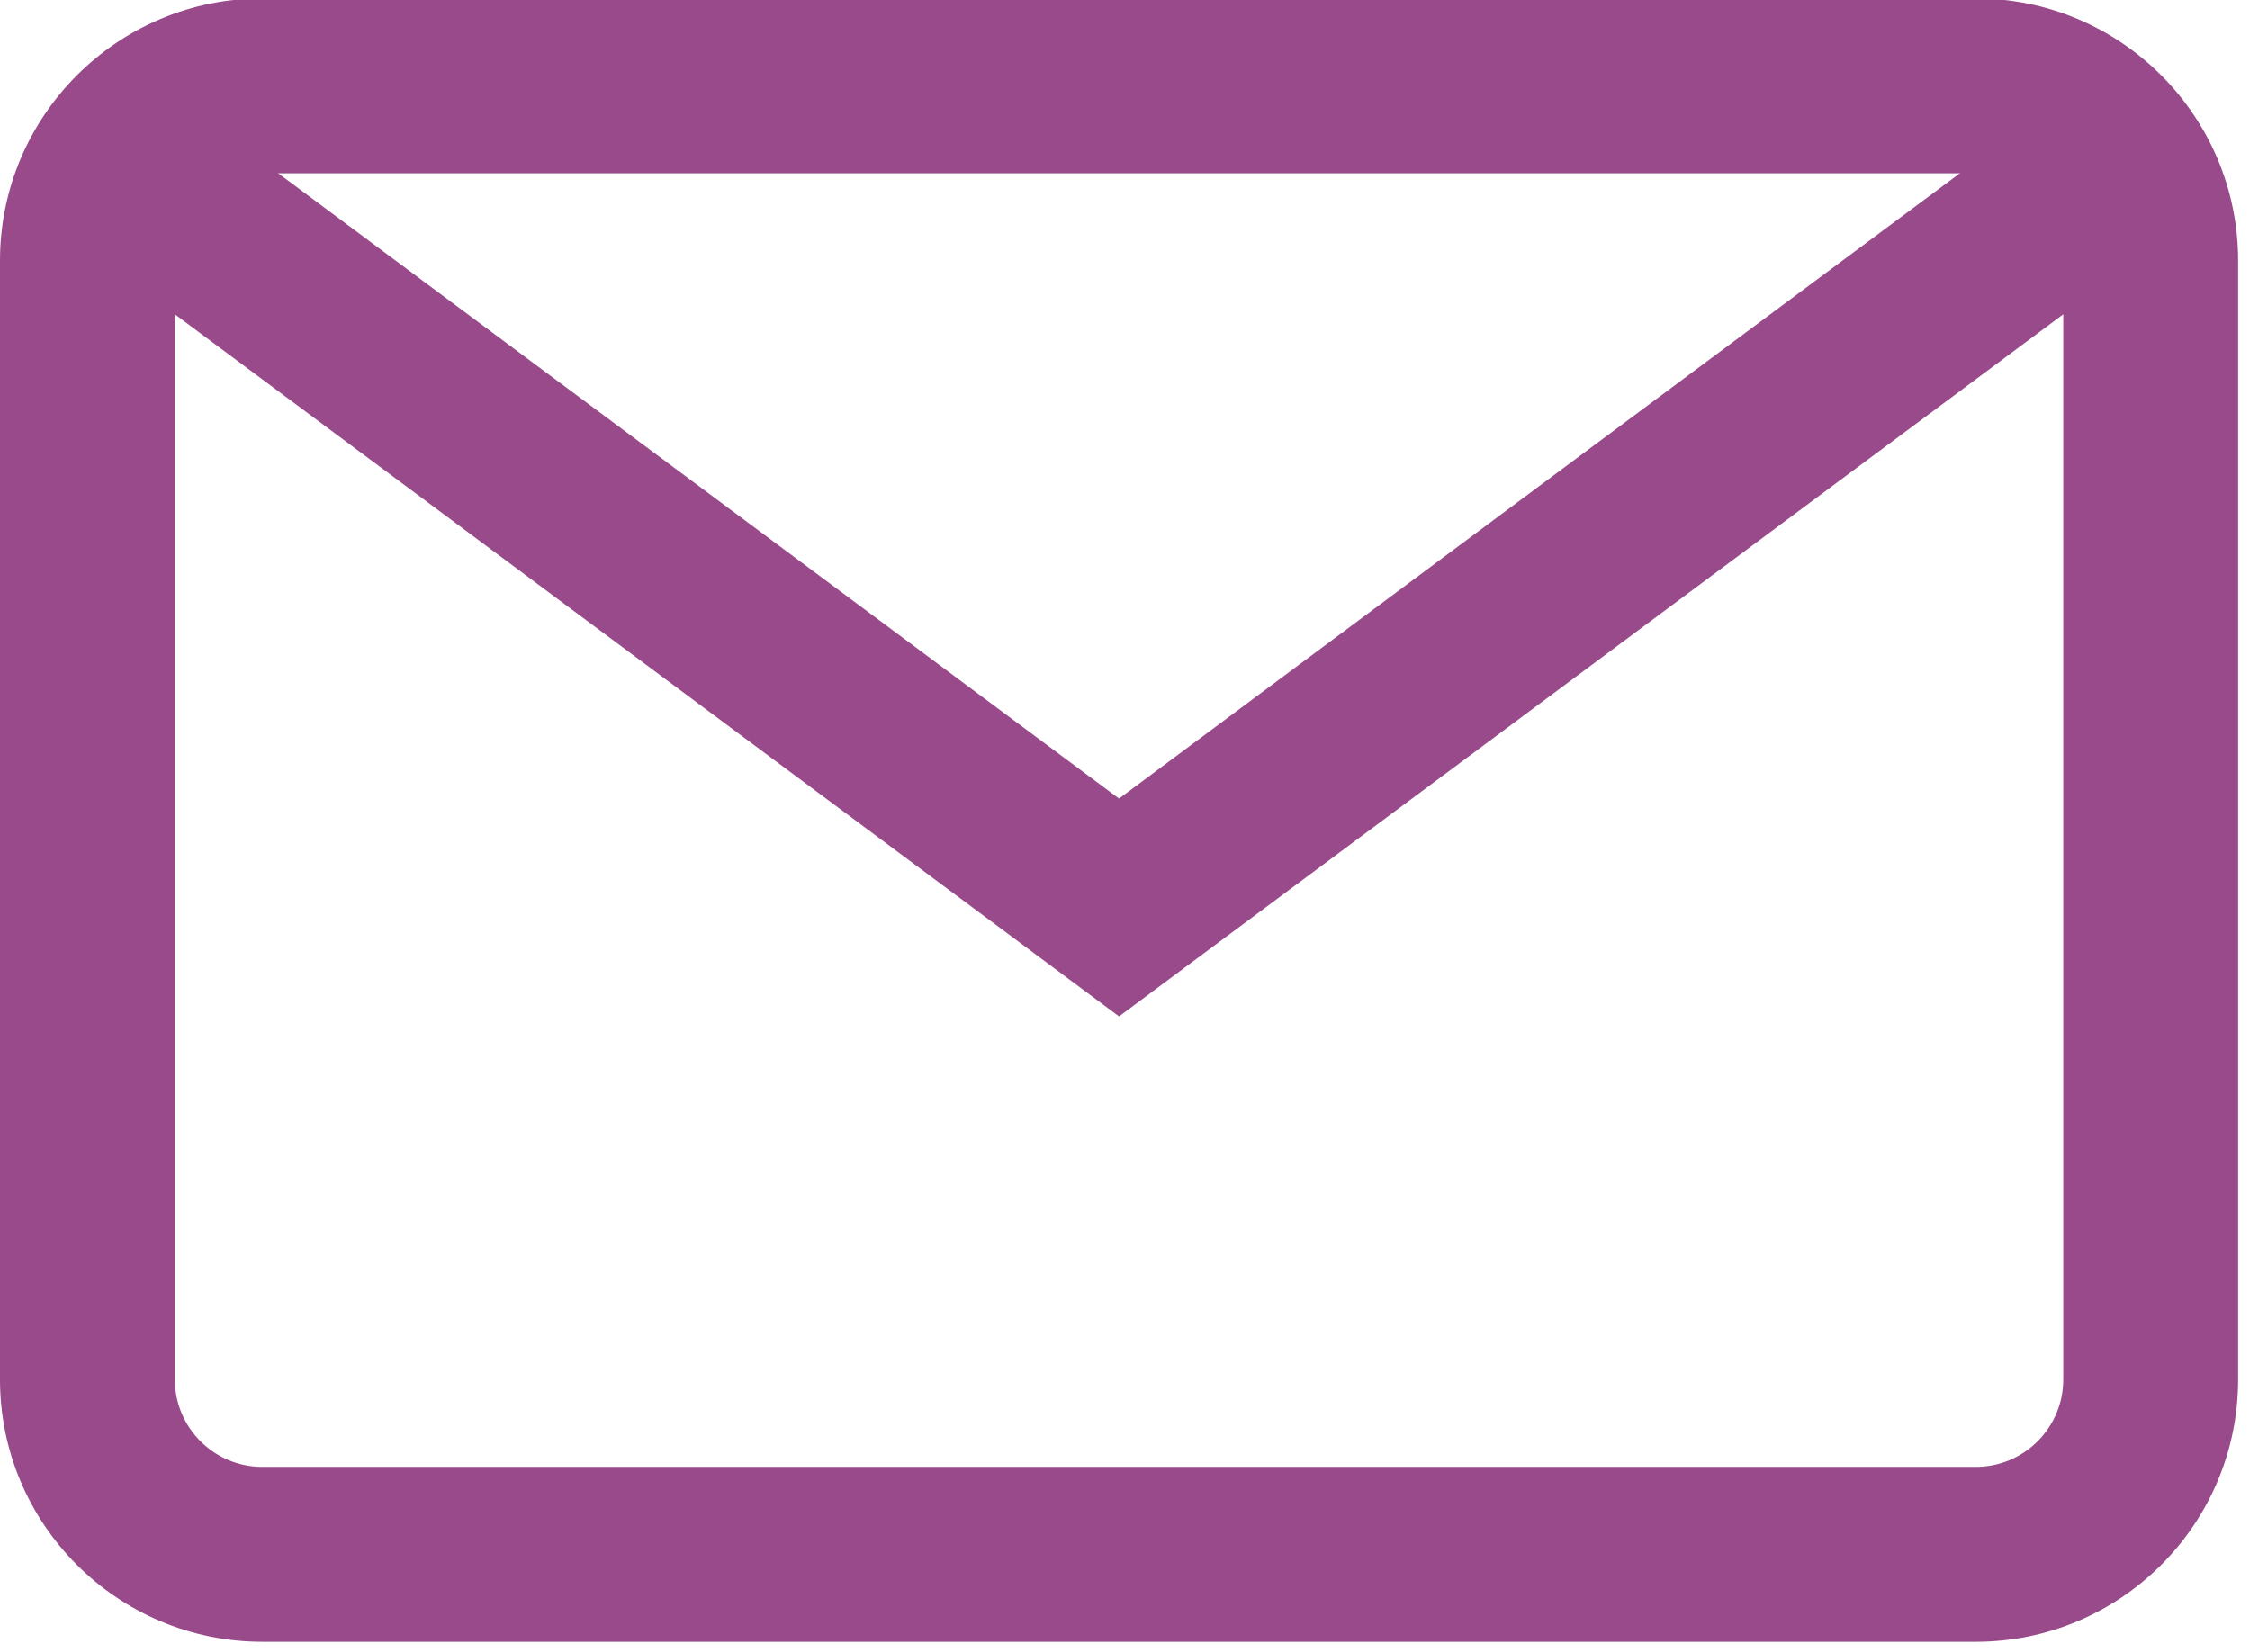 <?xml version="1.0" encoding="UTF-8" standalone="no"?>
<!-- icon666.com - MILLIONS vector ICONS FREE -->

<svg
   version="1.1"
   id="Capa_1"
   x="0px"
   y="0px"
   viewBox="0 0 35 25.703"
   xml:space="preserve"
   sodipodi:docname="email.svg"
   width="35"
   height="25.703"
   inkscape:version="1.3.1 (9b9bdc1480, 2023-11-25, custom)"
   xmlns:inkscape="http://www.inkscape.org/namespaces/inkscape"
   xmlns:sodipodi="http://sodipodi.sourceforge.net/DTD/sodipodi-0.dtd"
   xmlns="http://www.w3.org/2000/svg"
   xmlns:svg="http://www.w3.org/2000/svg"><defs
     id="defs4" /><sodipodi:namedview
     id="namedview4"
     pagecolor="#ffffff"
     bordercolor="#000000"
     borderopacity="0.25"
     inkscape:showpageshadow="2"
     inkscape:pageopacity="0.0"
     inkscape:pagecheckerboard="0"
     inkscape:deskcolor="#d1d1d1"
     inkscape:zoom="7.9269904"
     inkscape:cx="10.092103"
     inkscape:cy="29.014795"
     inkscape:window-width="1920"
     inkscape:window-height="1011"
     inkscape:window-x="0"
     inkscape:window-y="32"
     inkscape:window-maximized="1"
     inkscape:current-layer="Capa_1"
     showgrid="false" /><g
     id="g2"
     transform="matrix(0.068,0,0,0.068,0,-4.648)"
     style="fill:#984a8a;fill-opacity:1"><g
       id="g1"
       style="fill:#984a8a;fill-opacity:1"><path
         d="M 452,68 H 60 C 26.916,68 0,94.916 0,128 v 256 c 0,33.084 26.916,60 60,60 h 392 c 33.084,0 60,-26.916 60,-60 V 128 C 512,94.916 485.084,68 452,68 Z m 20,316 c 0,11.028 -8.972,20 -20,20 H 60 C 48.972,404 40,395.028 40,384 V 128 c 0,-11.028 8.972,-20 20,-20 h 392 c 11.028,0 20,8.972 20,20 z"
         id="path1"
         style="fill:#984a8a;fill-opacity:1" /></g></g><g
     id="g4"
     transform="matrix(0.068,0,0,0.068,0,-4.648)"
     style="fill:#984a8a;fill-opacity:1"><g
       id="g3"
       style="fill:#984a8a;fill-opacity:1"><polygon
         points="468.604,92.937 256,251.074 43.396,92.937 19.522,125.032 256,300.926 492.478,125.032 "
         id="polygon2"
         style="fill:#984a8a;fill-opacity:1" /></g></g></svg>
